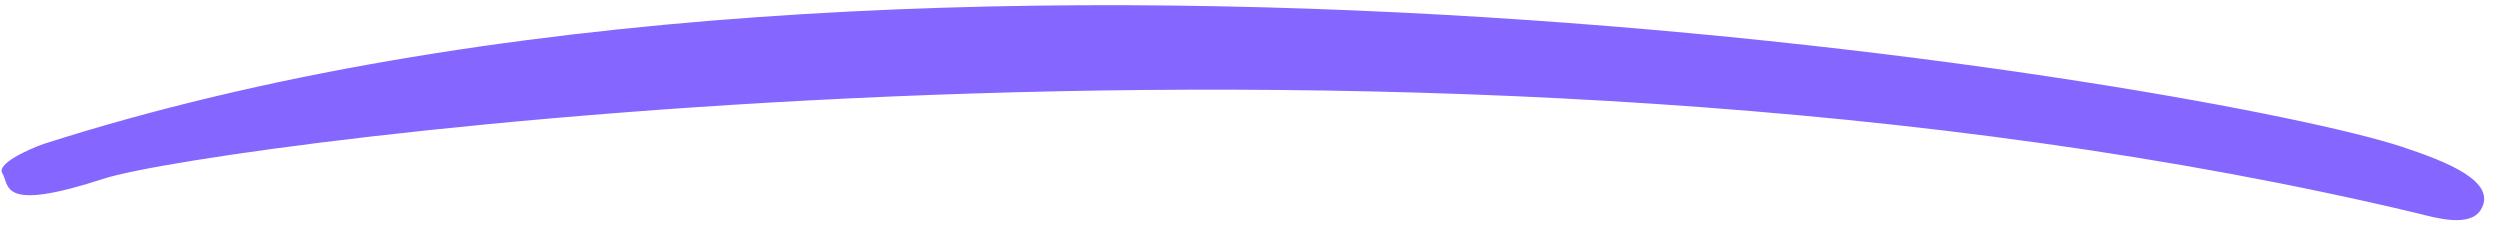 <svg width="116" height="11" viewBox="0 0 116 11" fill="none" xmlns="http://www.w3.org/2000/svg">
  <path
    d="M0.11 8.043C-0.17 7.606 1.266 6.953 2.019 6.681C42.8 -6.381 102.938 4.008 111.417 6.801C113.546 7.502 115.896 8.43 115.111 9.732C114.606 10.569 113.001 10.105 112.183 9.899C66.458 -1.009 9.713 6.693 4.824 8.288C-0.064 9.884 0.46 8.591 0.11 8.043Z"
    fill="#8566FF" />
</svg>